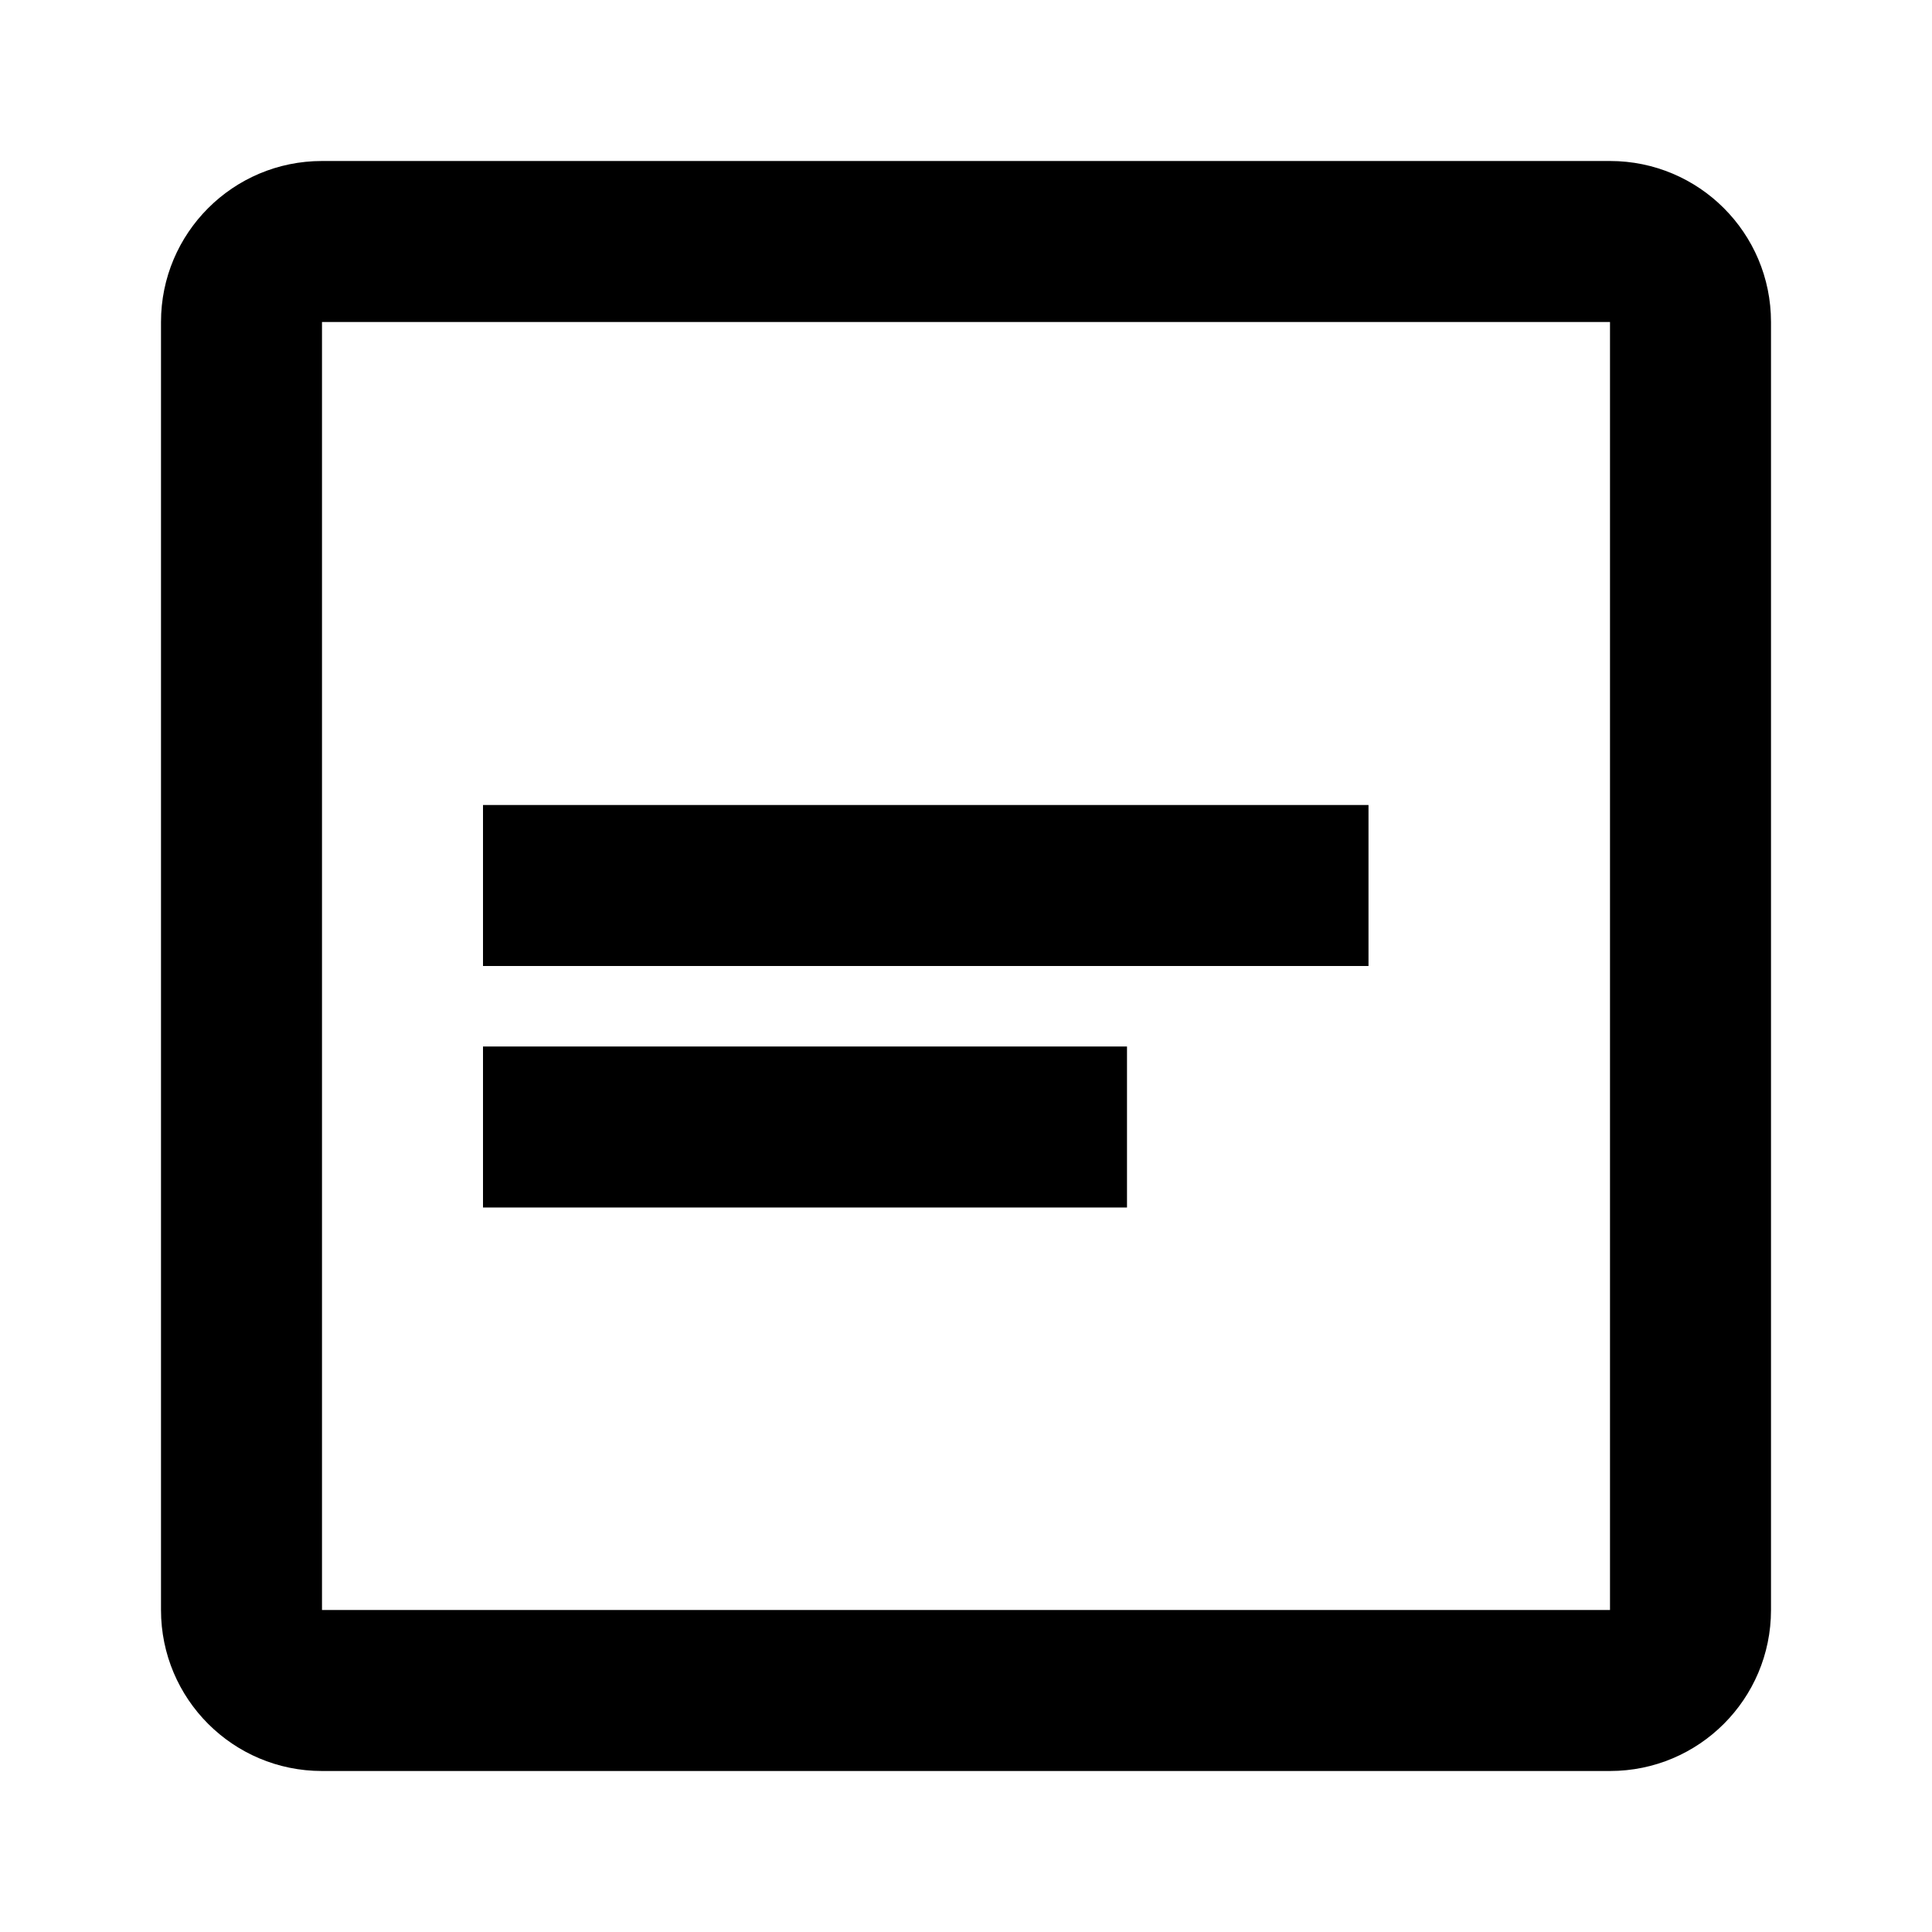 <!-- Generated by IcoMoon.io -->
<svg version="1.1" xmlns="http://www.w3.org/2000/svg" width="24" height="24" viewBox="0 0 24 24">
<title>vert-align-center</title>
<path d="M20 4v16h-16v-16h16zM20 2h-16c-1.105 0-2 0.895-2 2v0 16c0 1.105 0.895 2 2 2v0h16c1.105 0 2-0.895 2-2v0-16c0-1.105-0.895-2-2-2v0z"></path>
<path d="M17 10h-11v2h11v-2z"></path>
<path d="M14 13h-8v2h8v-2z"></path>
</svg>

